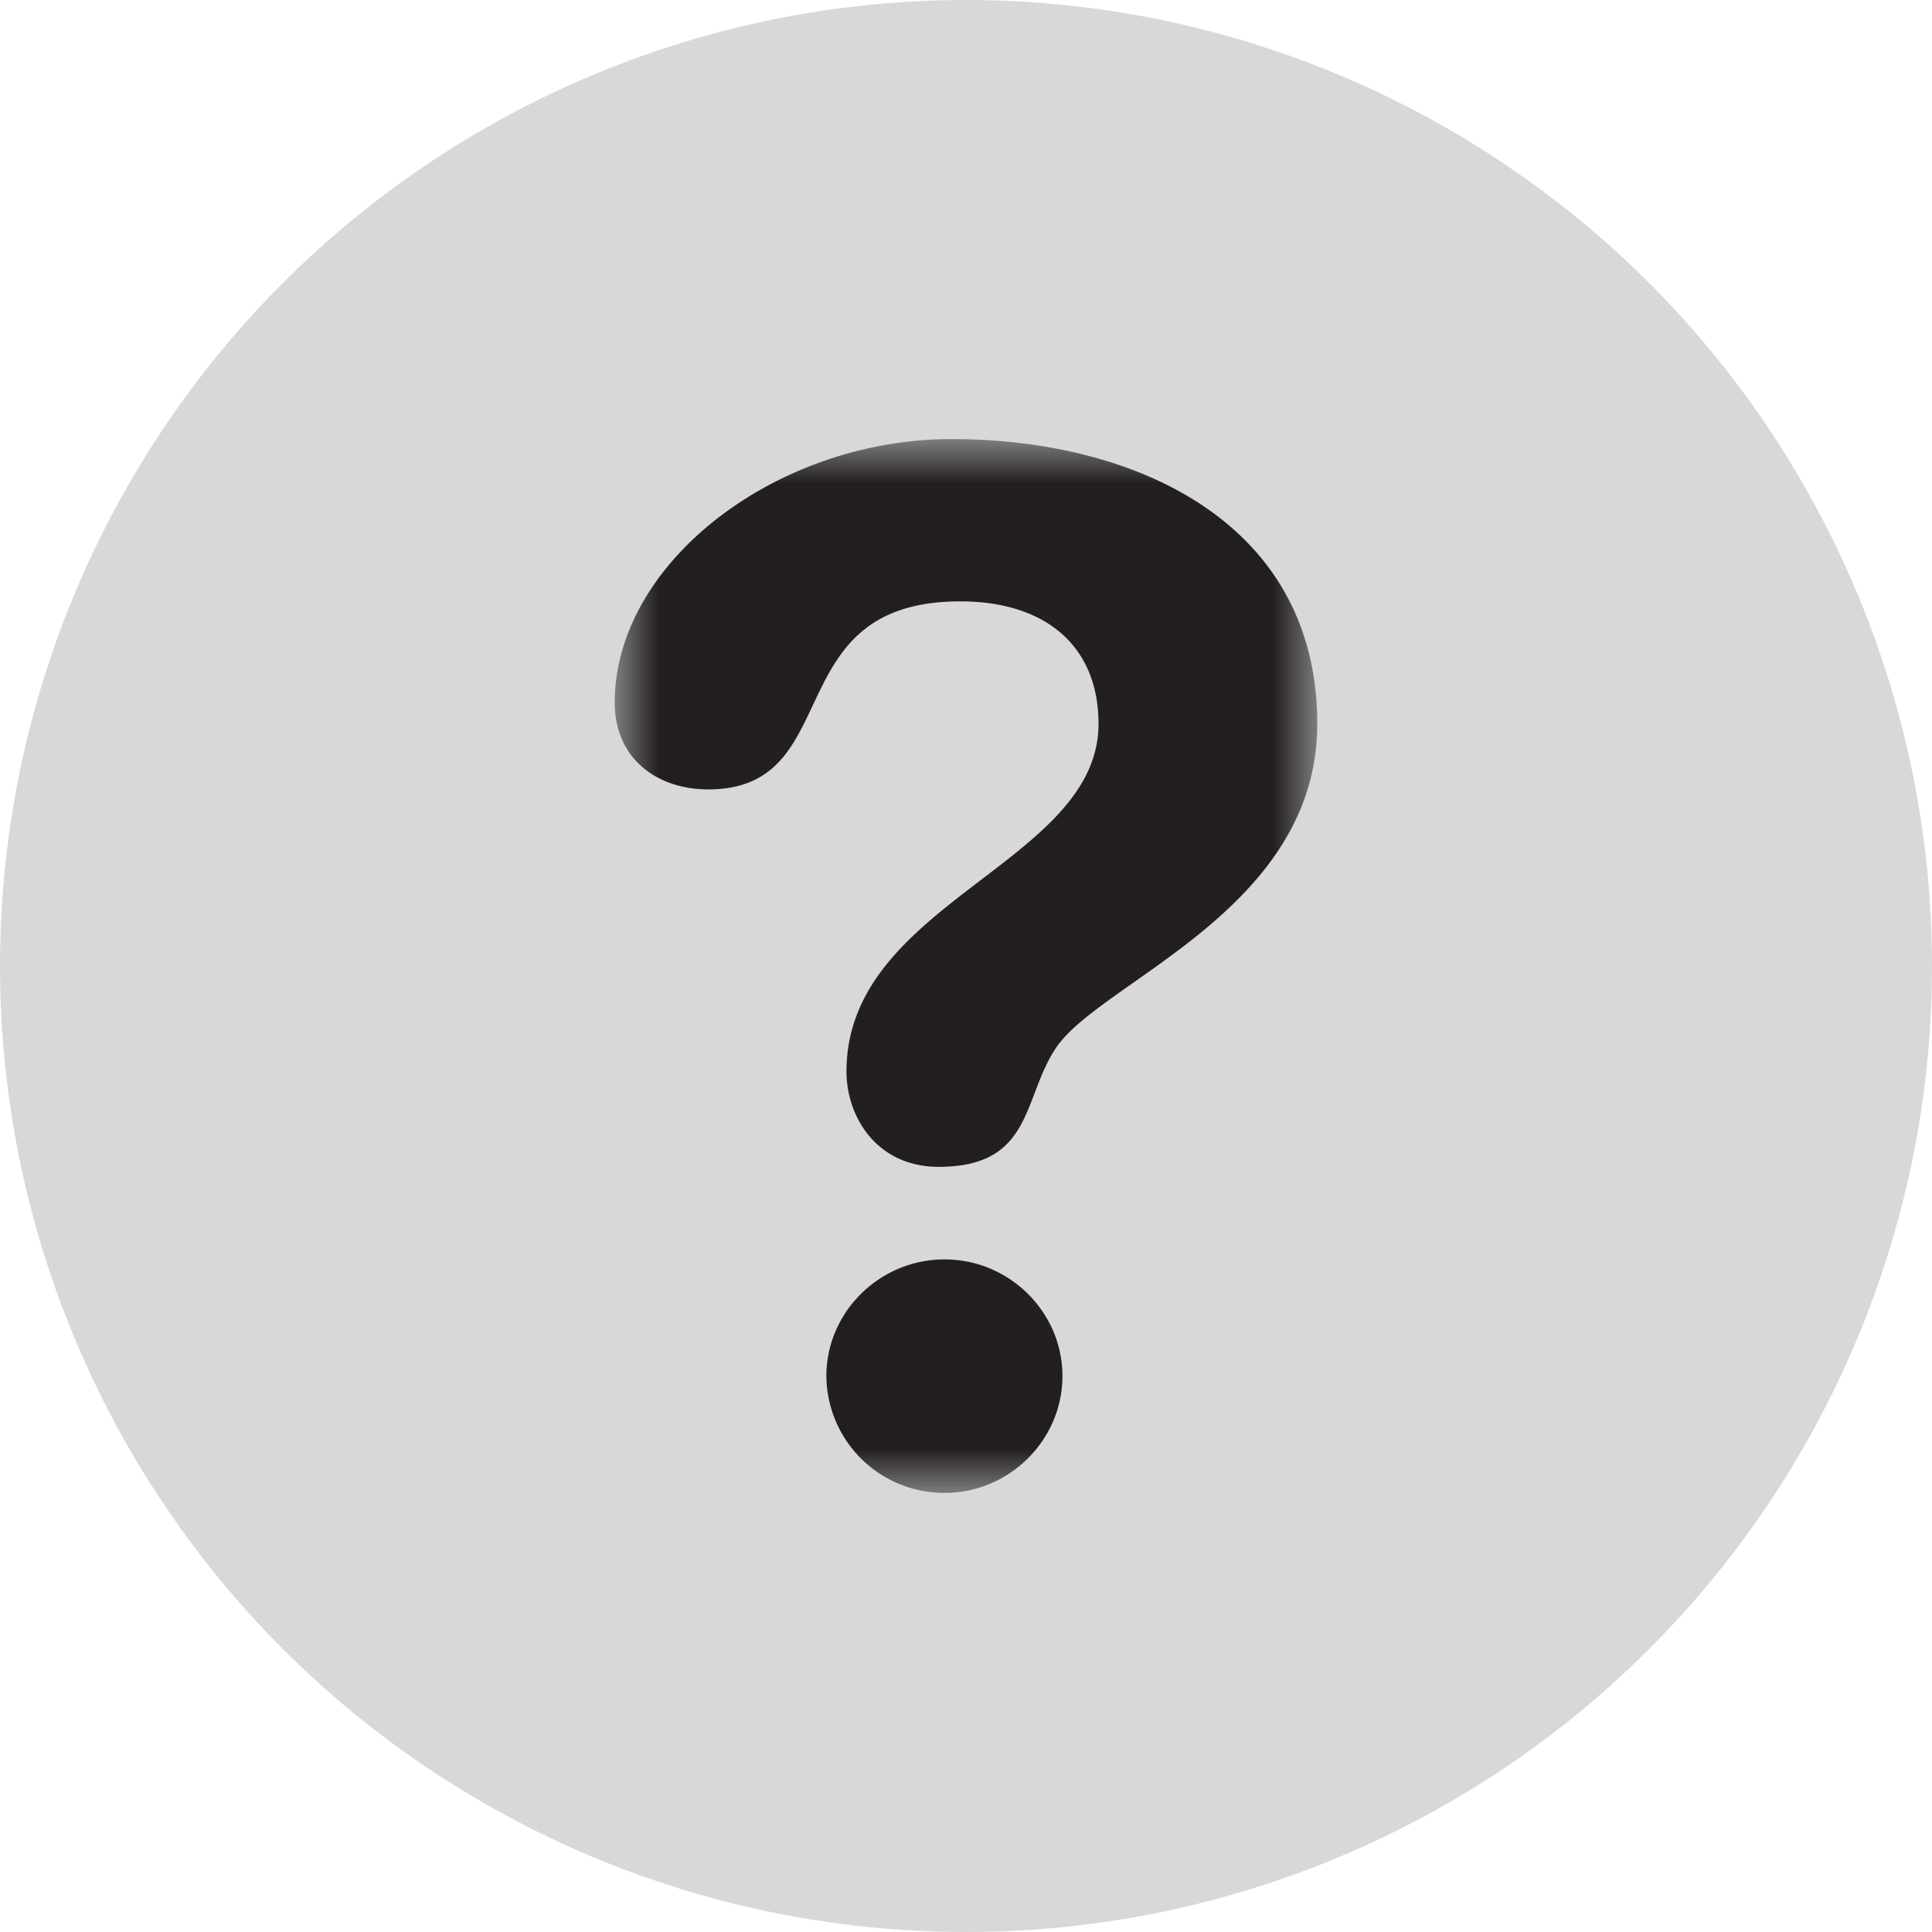 <svg xmlns="http://www.w3.org/2000/svg" xmlns:xlink="http://www.w3.org/1999/xlink" width="22" height="22" viewBox="0 0 22 22">
    <defs>
        <path id="a" d="M7 5h8v12H7z"/>
    </defs>
    <g fill="none" fill-rule="evenodd">
        <circle cx="11" cy="11" r="11" fill="#D8D8D8" fill-rule="nonzero"/>
        <mask id="b" fill="#fff">
            <use xlink:href="#a"/>
        </mask>
        <path fill="#231F20" d="M10.756 14.341c.736 0 1.342.598 1.342 1.328 0 .731-.606 1.331-1.342 1.331a1.342 1.342 0 0 1-1.346-1.33c0-.73.607-1.329 1.346-1.329M10.836 5C12.937 5 15 5.957 15 8.242c0 2.11-2.443 2.92-2.968 3.68-.392.57-.26 1.365-1.343 1.365-.704 0-1.05-.568-1.05-1.086 0-1.931 2.87-2.369 2.87-3.959 0-.874-.59-1.394-1.574-1.394-2.099 0-1.28 2.141-2.87 2.141C7.493 8.99 7 8.647 7 8 7 6.41 8.836 5 10.837 5" mask="url(#b)"/>
    </g>
</svg>
